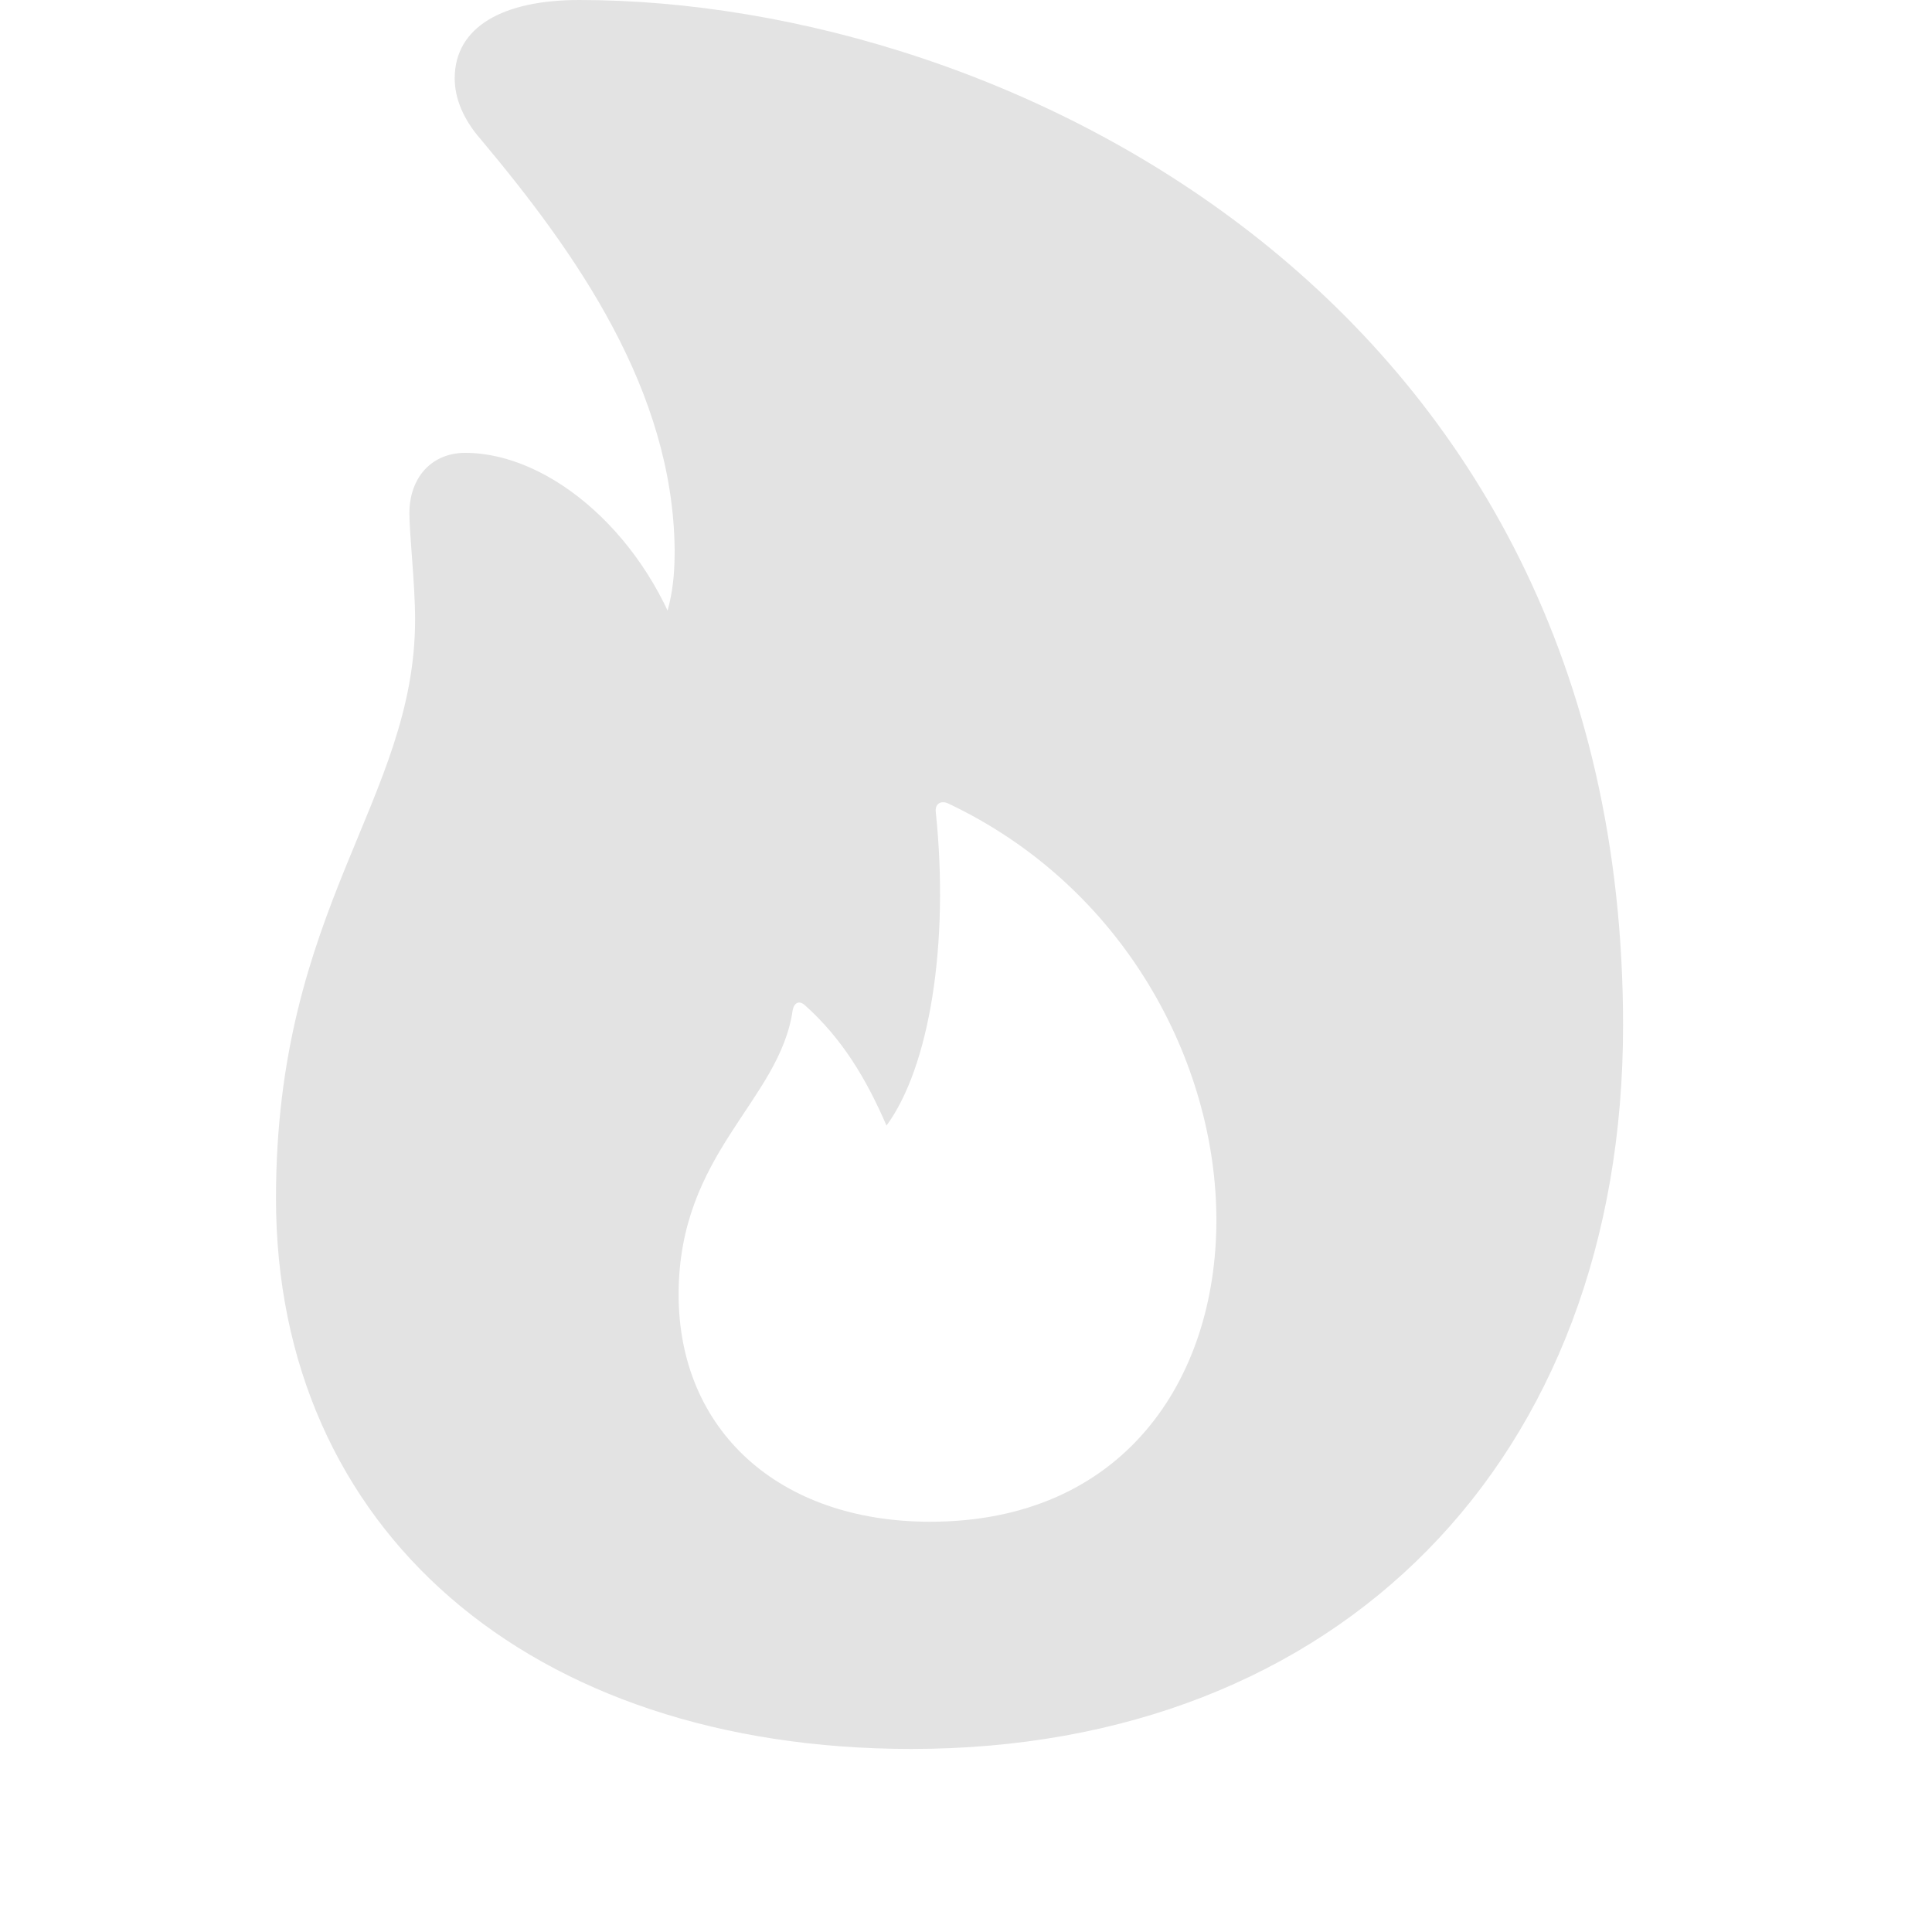 <svg width="20" height="20" viewBox="0 0 20 20" fill="none" xmlns="http://www.w3.org/2000/svg">
<path d="M9.436 18.105C13.856 18.105 16.802 15.117 16.802 10.614C16.802 3.122 10.424 0 5.996 0C5.209 0 4.707 0.276 4.707 0.812C4.707 1.021 4.799 1.239 4.975 1.44C5.971 2.628 6.967 4.043 6.984 5.692C6.984 6.069 6.942 6.403 6.674 6.872L7.092 6.789C6.716 5.558 5.703 4.688 4.816 4.688C4.472 4.688 4.238 4.939 4.238 5.315C4.238 5.533 4.297 6.044 4.297 6.412C4.297 8.287 2.857 9.383 2.857 12.405C2.857 15.829 5.477 18.105 9.436 18.105ZM9.629 15.753C8.063 15.753 7.025 14.807 7.025 13.401C7.025 11.928 8.072 11.401 8.206 10.455C8.222 10.379 8.273 10.354 8.331 10.405C8.716 10.748 8.967 11.166 9.177 11.652C9.62 11.049 9.83 9.777 9.687 8.404C9.679 8.329 9.729 8.287 9.804 8.312C11.638 9.174 12.592 10.999 12.592 12.631C12.592 14.289 11.621 15.753 9.629 15.753Z" fill="#E3E3E3"/>
</svg>
